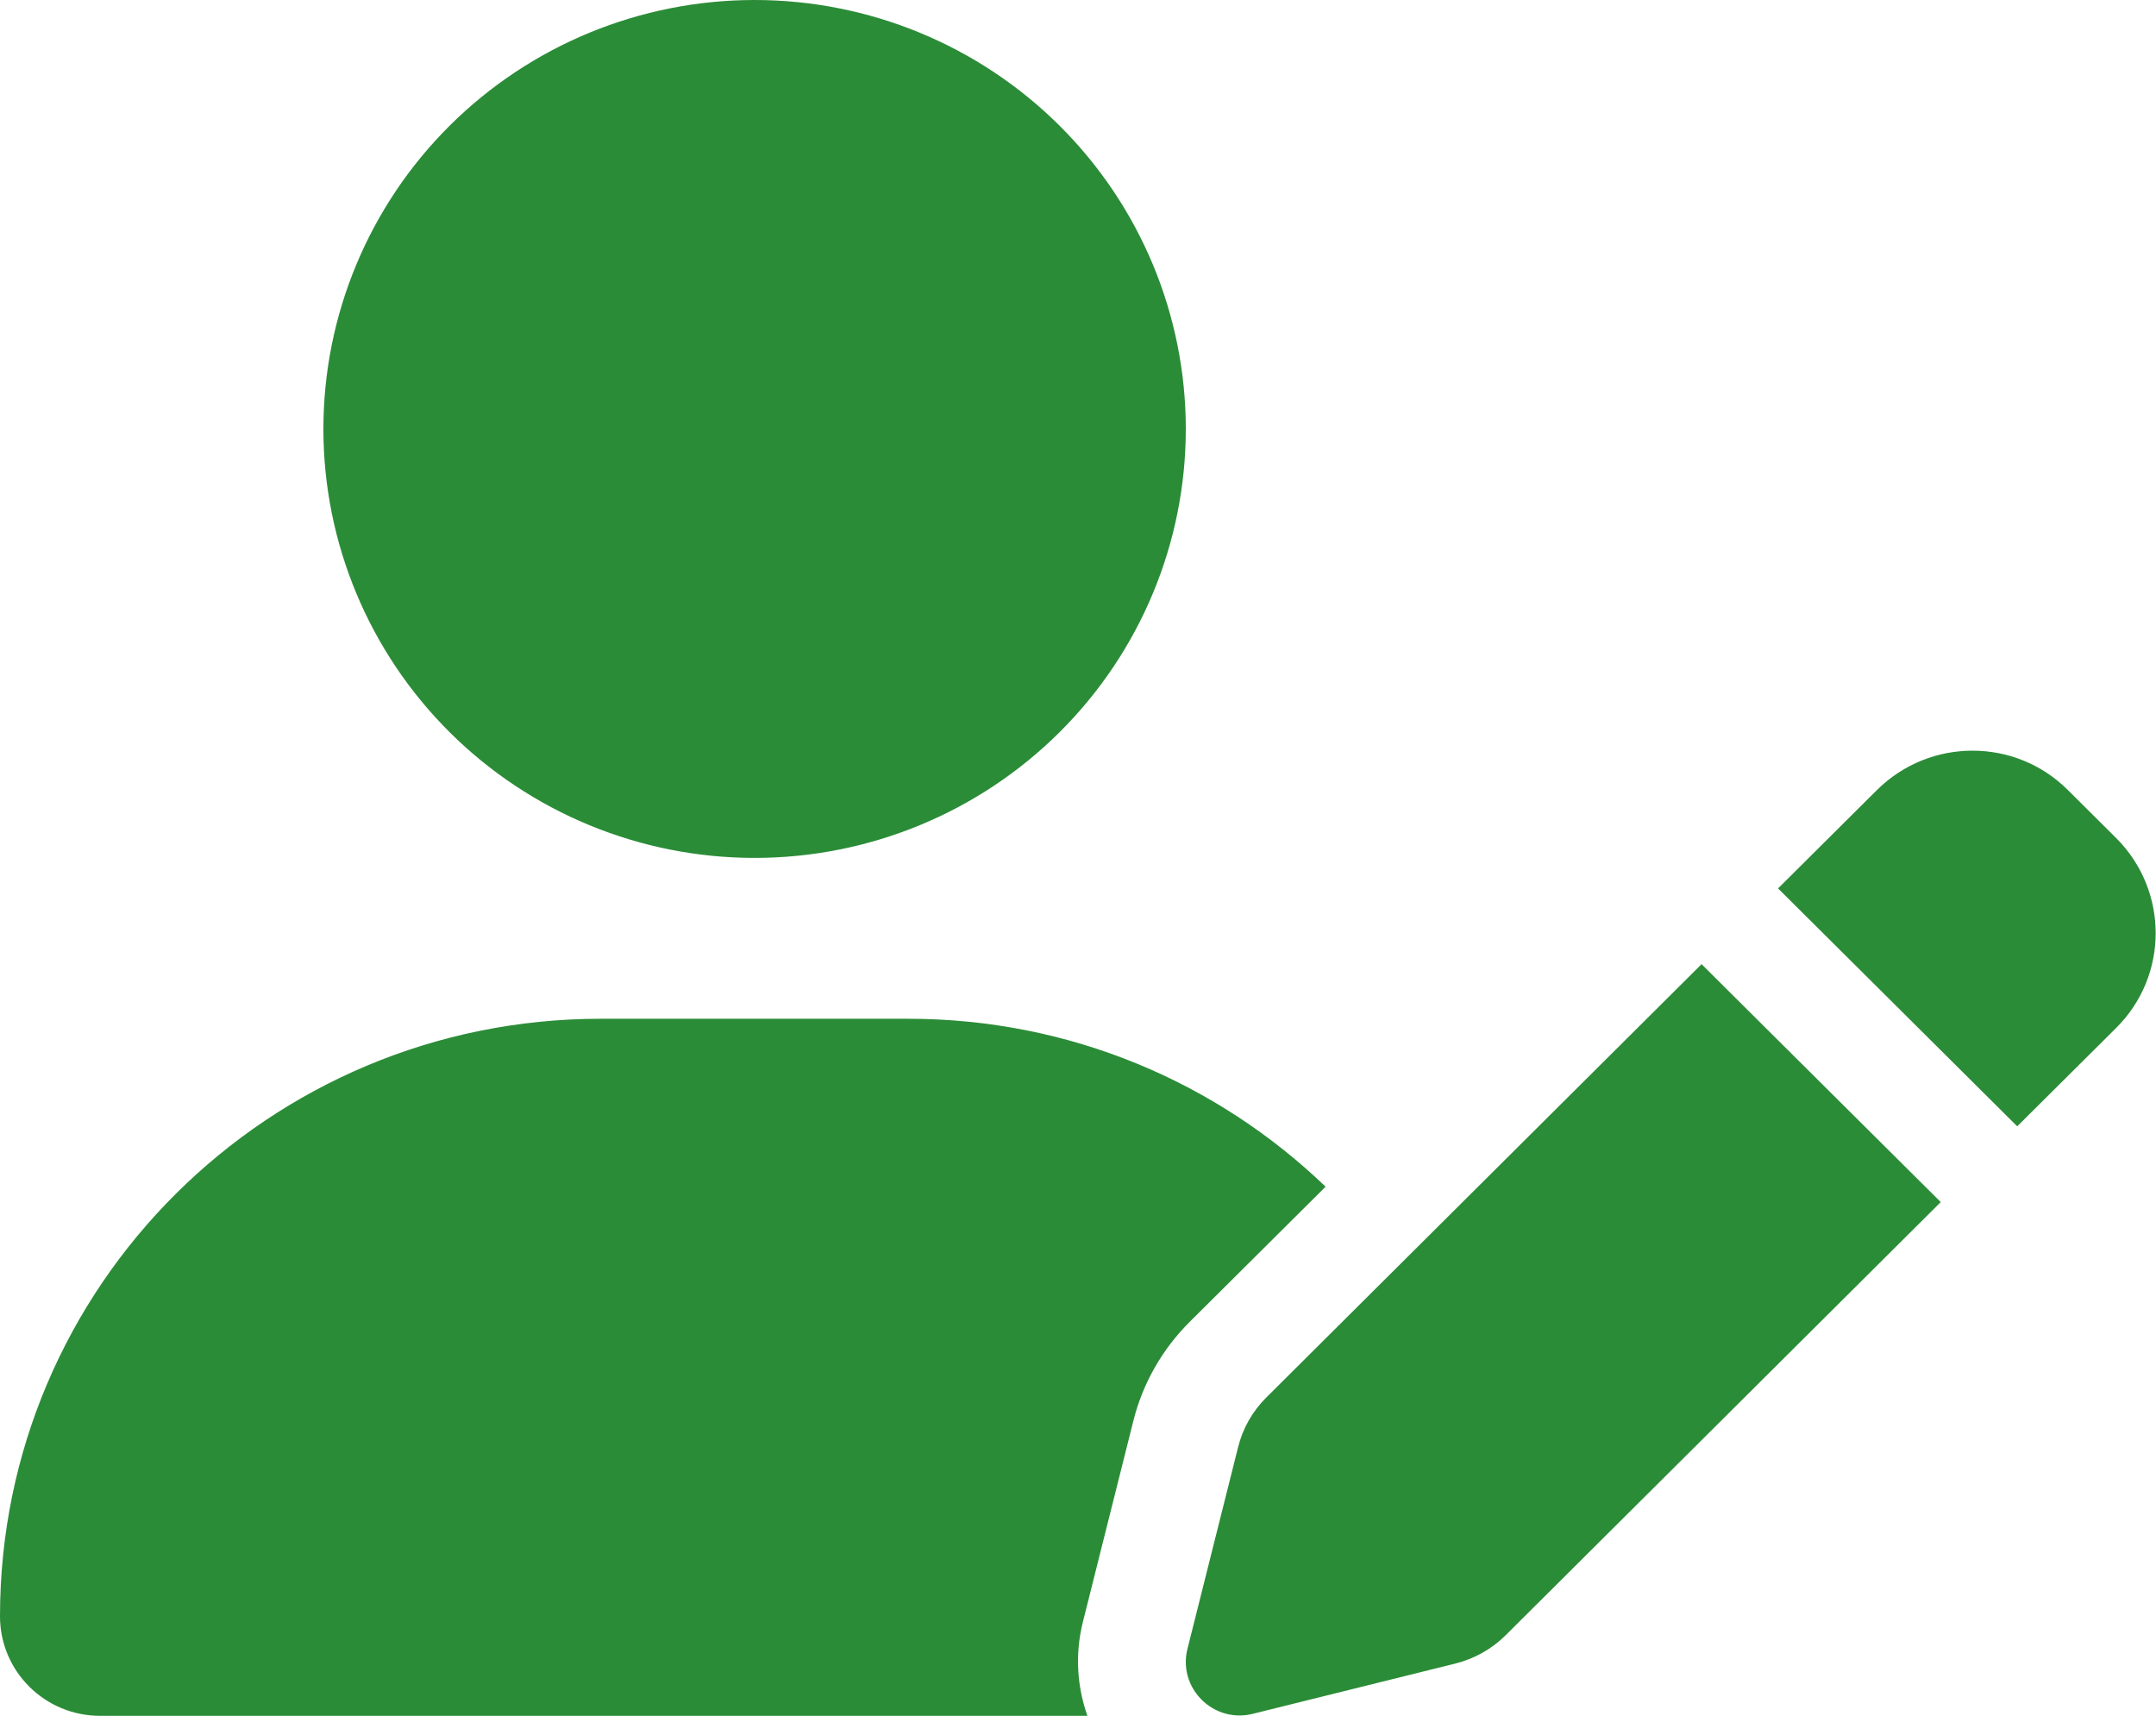 <svg width="49" height="39" viewBox="0 0 49 39" fill="none" xmlns="http://www.w3.org/2000/svg">
<g clip-path="url(#clip0_1042_4592)">
<path d="M17.15 19.5C19.749 19.5 22.242 18.473 24.08 16.644C25.918 14.816 26.95 12.336 26.95 9.75C26.95 7.164 25.918 4.684 24.08 2.856C22.242 1.027 19.749 0 17.15 0C14.551 0 12.058 1.027 10.22 2.856C8.383 4.684 7.35 7.164 7.35 9.75C7.35 12.336 8.383 14.816 10.22 16.644C12.058 18.473 14.551 19.5 17.15 19.5ZM13.651 23.156C6.11 23.156 0 29.235 0 36.738C0 37.987 1.018 39 2.274 39H24.714C24.477 38.33 24.431 37.598 24.607 36.882L25.756 32.304C25.97 31.444 26.414 30.667 27.042 30.042L30.127 26.973C27.67 24.611 24.332 23.156 20.641 23.156H13.643H13.651ZM46.994 17.954C45.8 16.765 43.863 16.765 42.661 17.954L40.41 20.193L45.846 25.601L48.097 23.362C49.291 22.174 49.291 20.247 48.097 19.051L46.994 17.954ZM28.78 31.764C28.466 32.076 28.244 32.465 28.137 32.899L26.988 37.477C26.881 37.895 27.004 38.33 27.31 38.634C27.616 38.939 28.052 39.061 28.474 38.954L33.075 37.812C33.504 37.705 33.902 37.484 34.216 37.172L44.108 27.323L38.672 21.915L28.78 31.764Z" fill="#2B8C37"/>
</g>
<defs>
<clipPath id="clip0_1042_4592">
<rect width="49" height="39" fill="white"/>
</clipPath>
</defs>
</svg>

